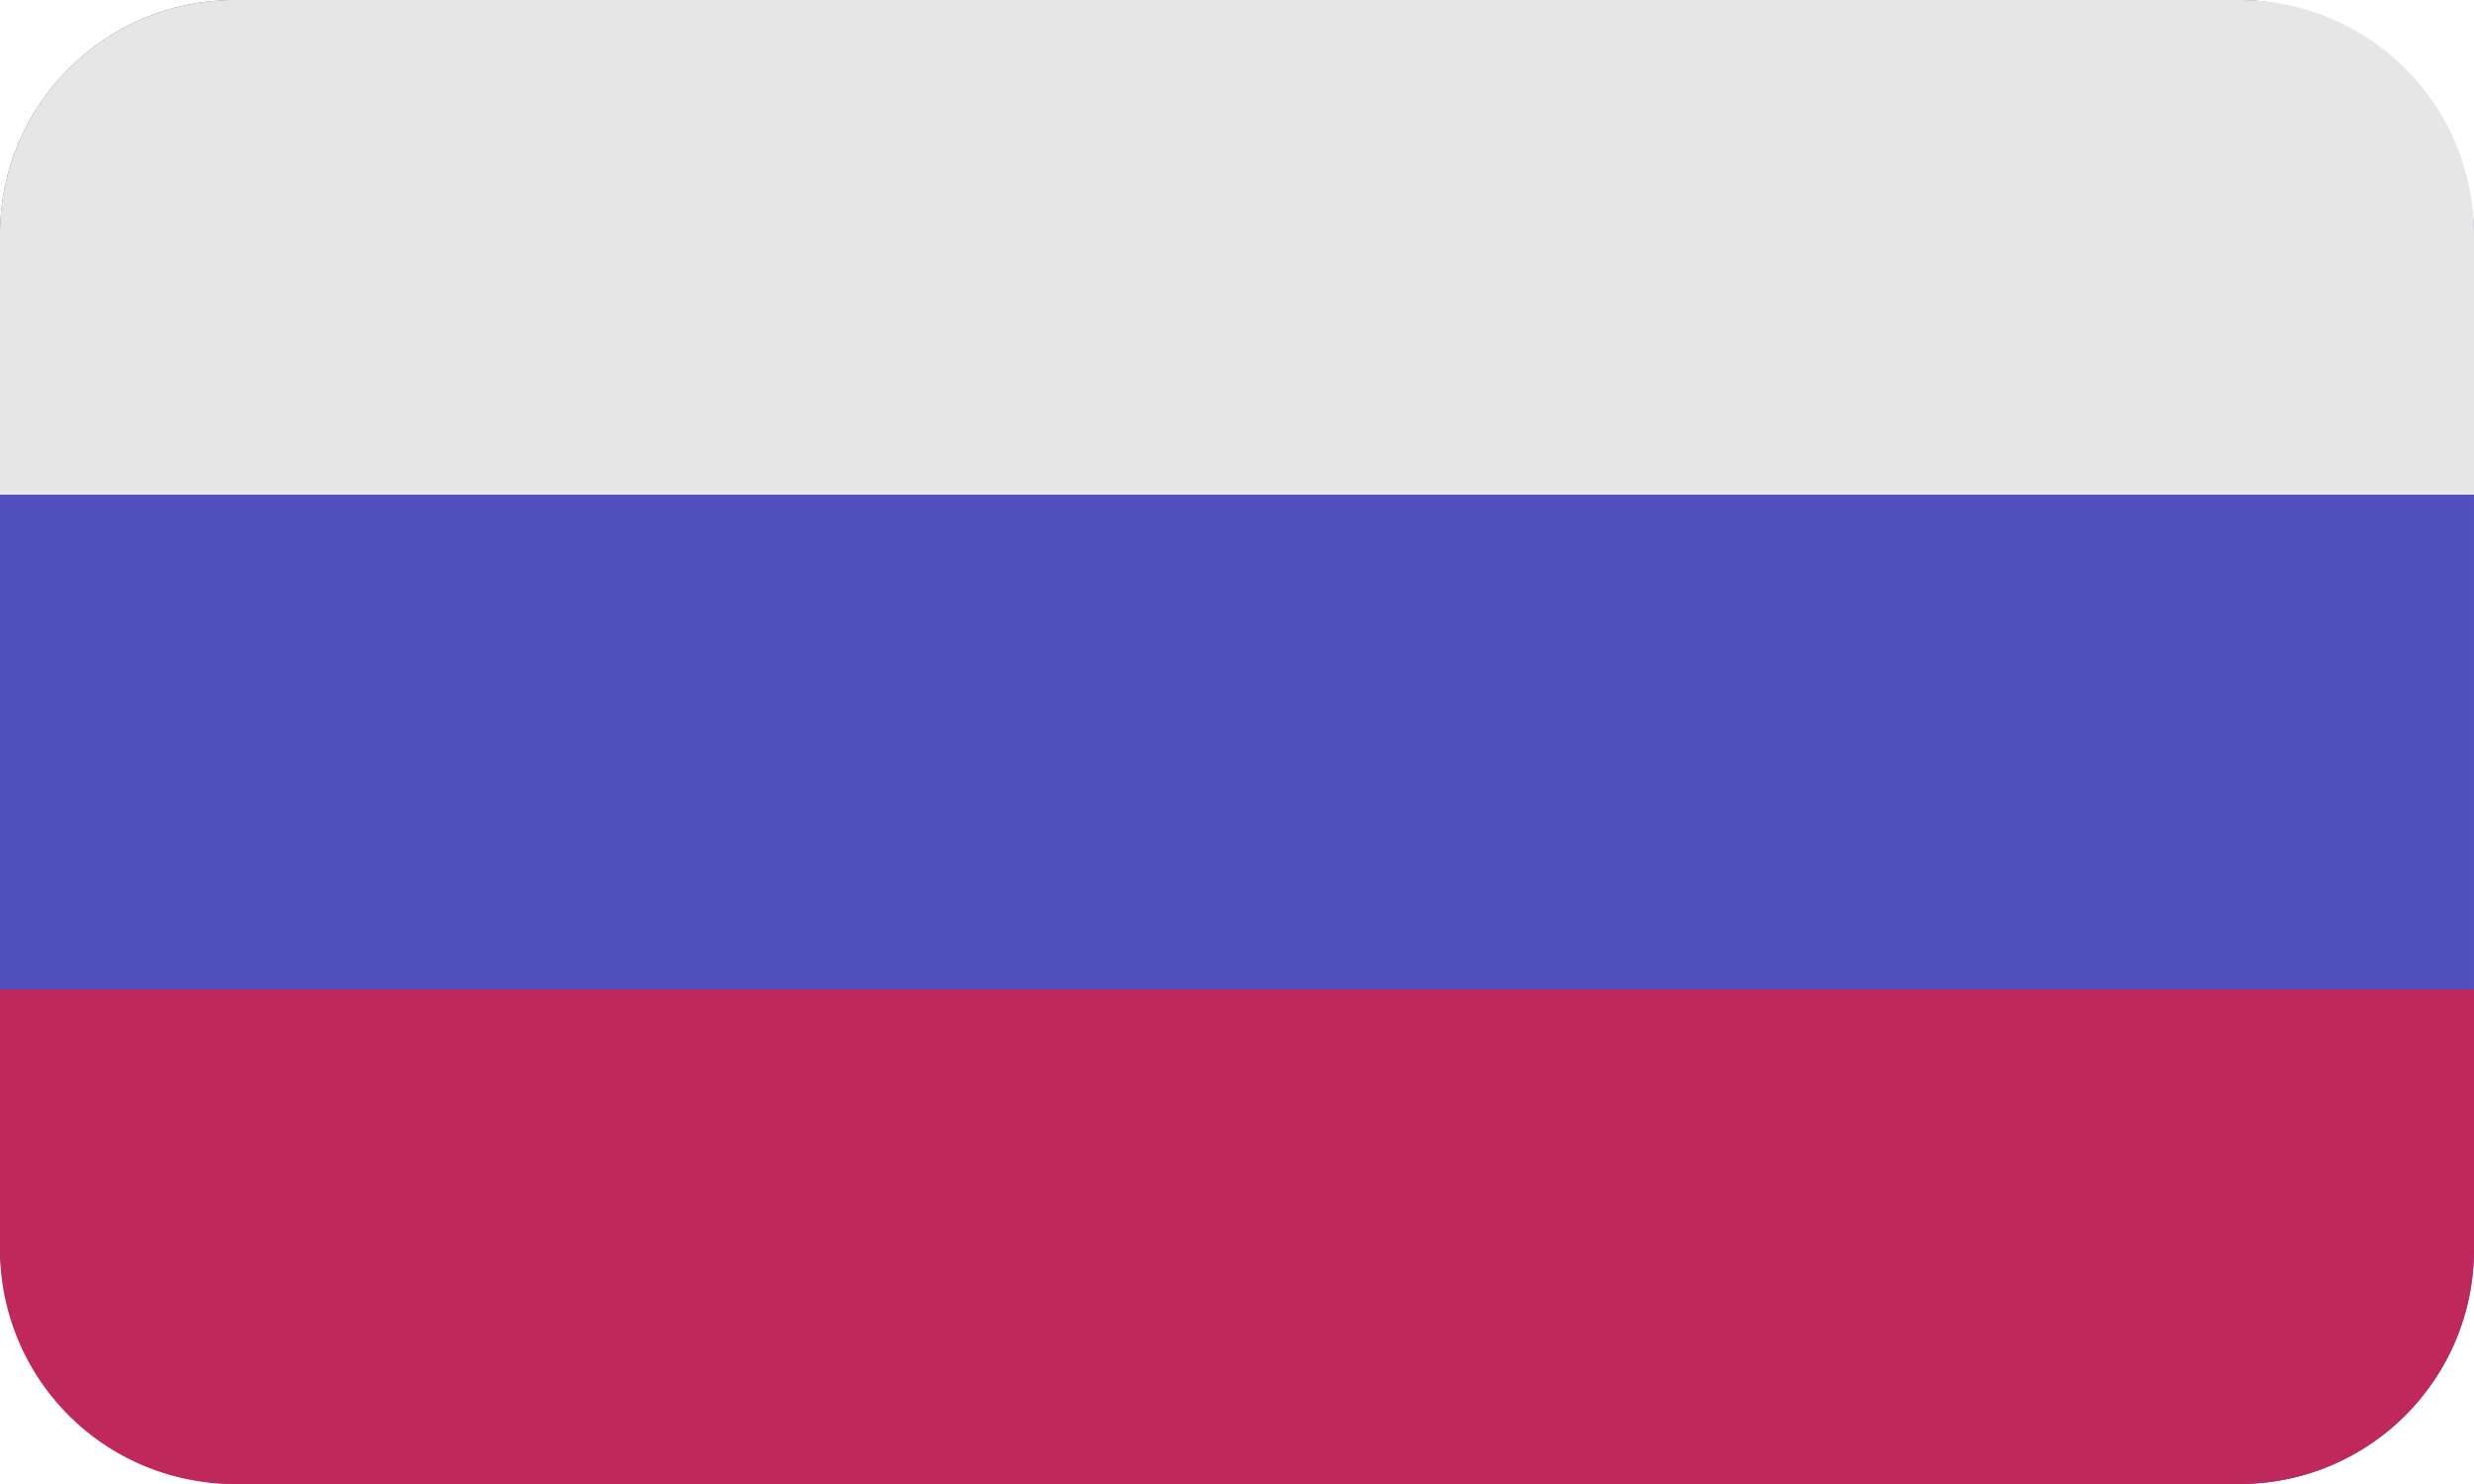 <svg id="Layer_1" data-name="Layer 1" xmlns="http://www.w3.org/2000/svg" viewBox="0 0 500 300"><defs><style>.cls-1{fill:#524fbf;}.cls-2{fill:#e6e6e6;}.cls-3{fill:#bf285b;}</style></defs><rect class="cls-1" width="500" height="300" rx="47.38"/><path class="cls-2" d="M452.62,0H47.38A47.38,47.38,0,0,0,0,47.38V100H500V47.38A47.38,47.38,0,0,0,452.62,0Z"/><path class="cls-3" d="M452.62,300H47.38A47.38,47.38,0,0,1,0,252.62V200H500v52.62A47.38,47.38,0,0,1,452.62,300Z"/></svg>